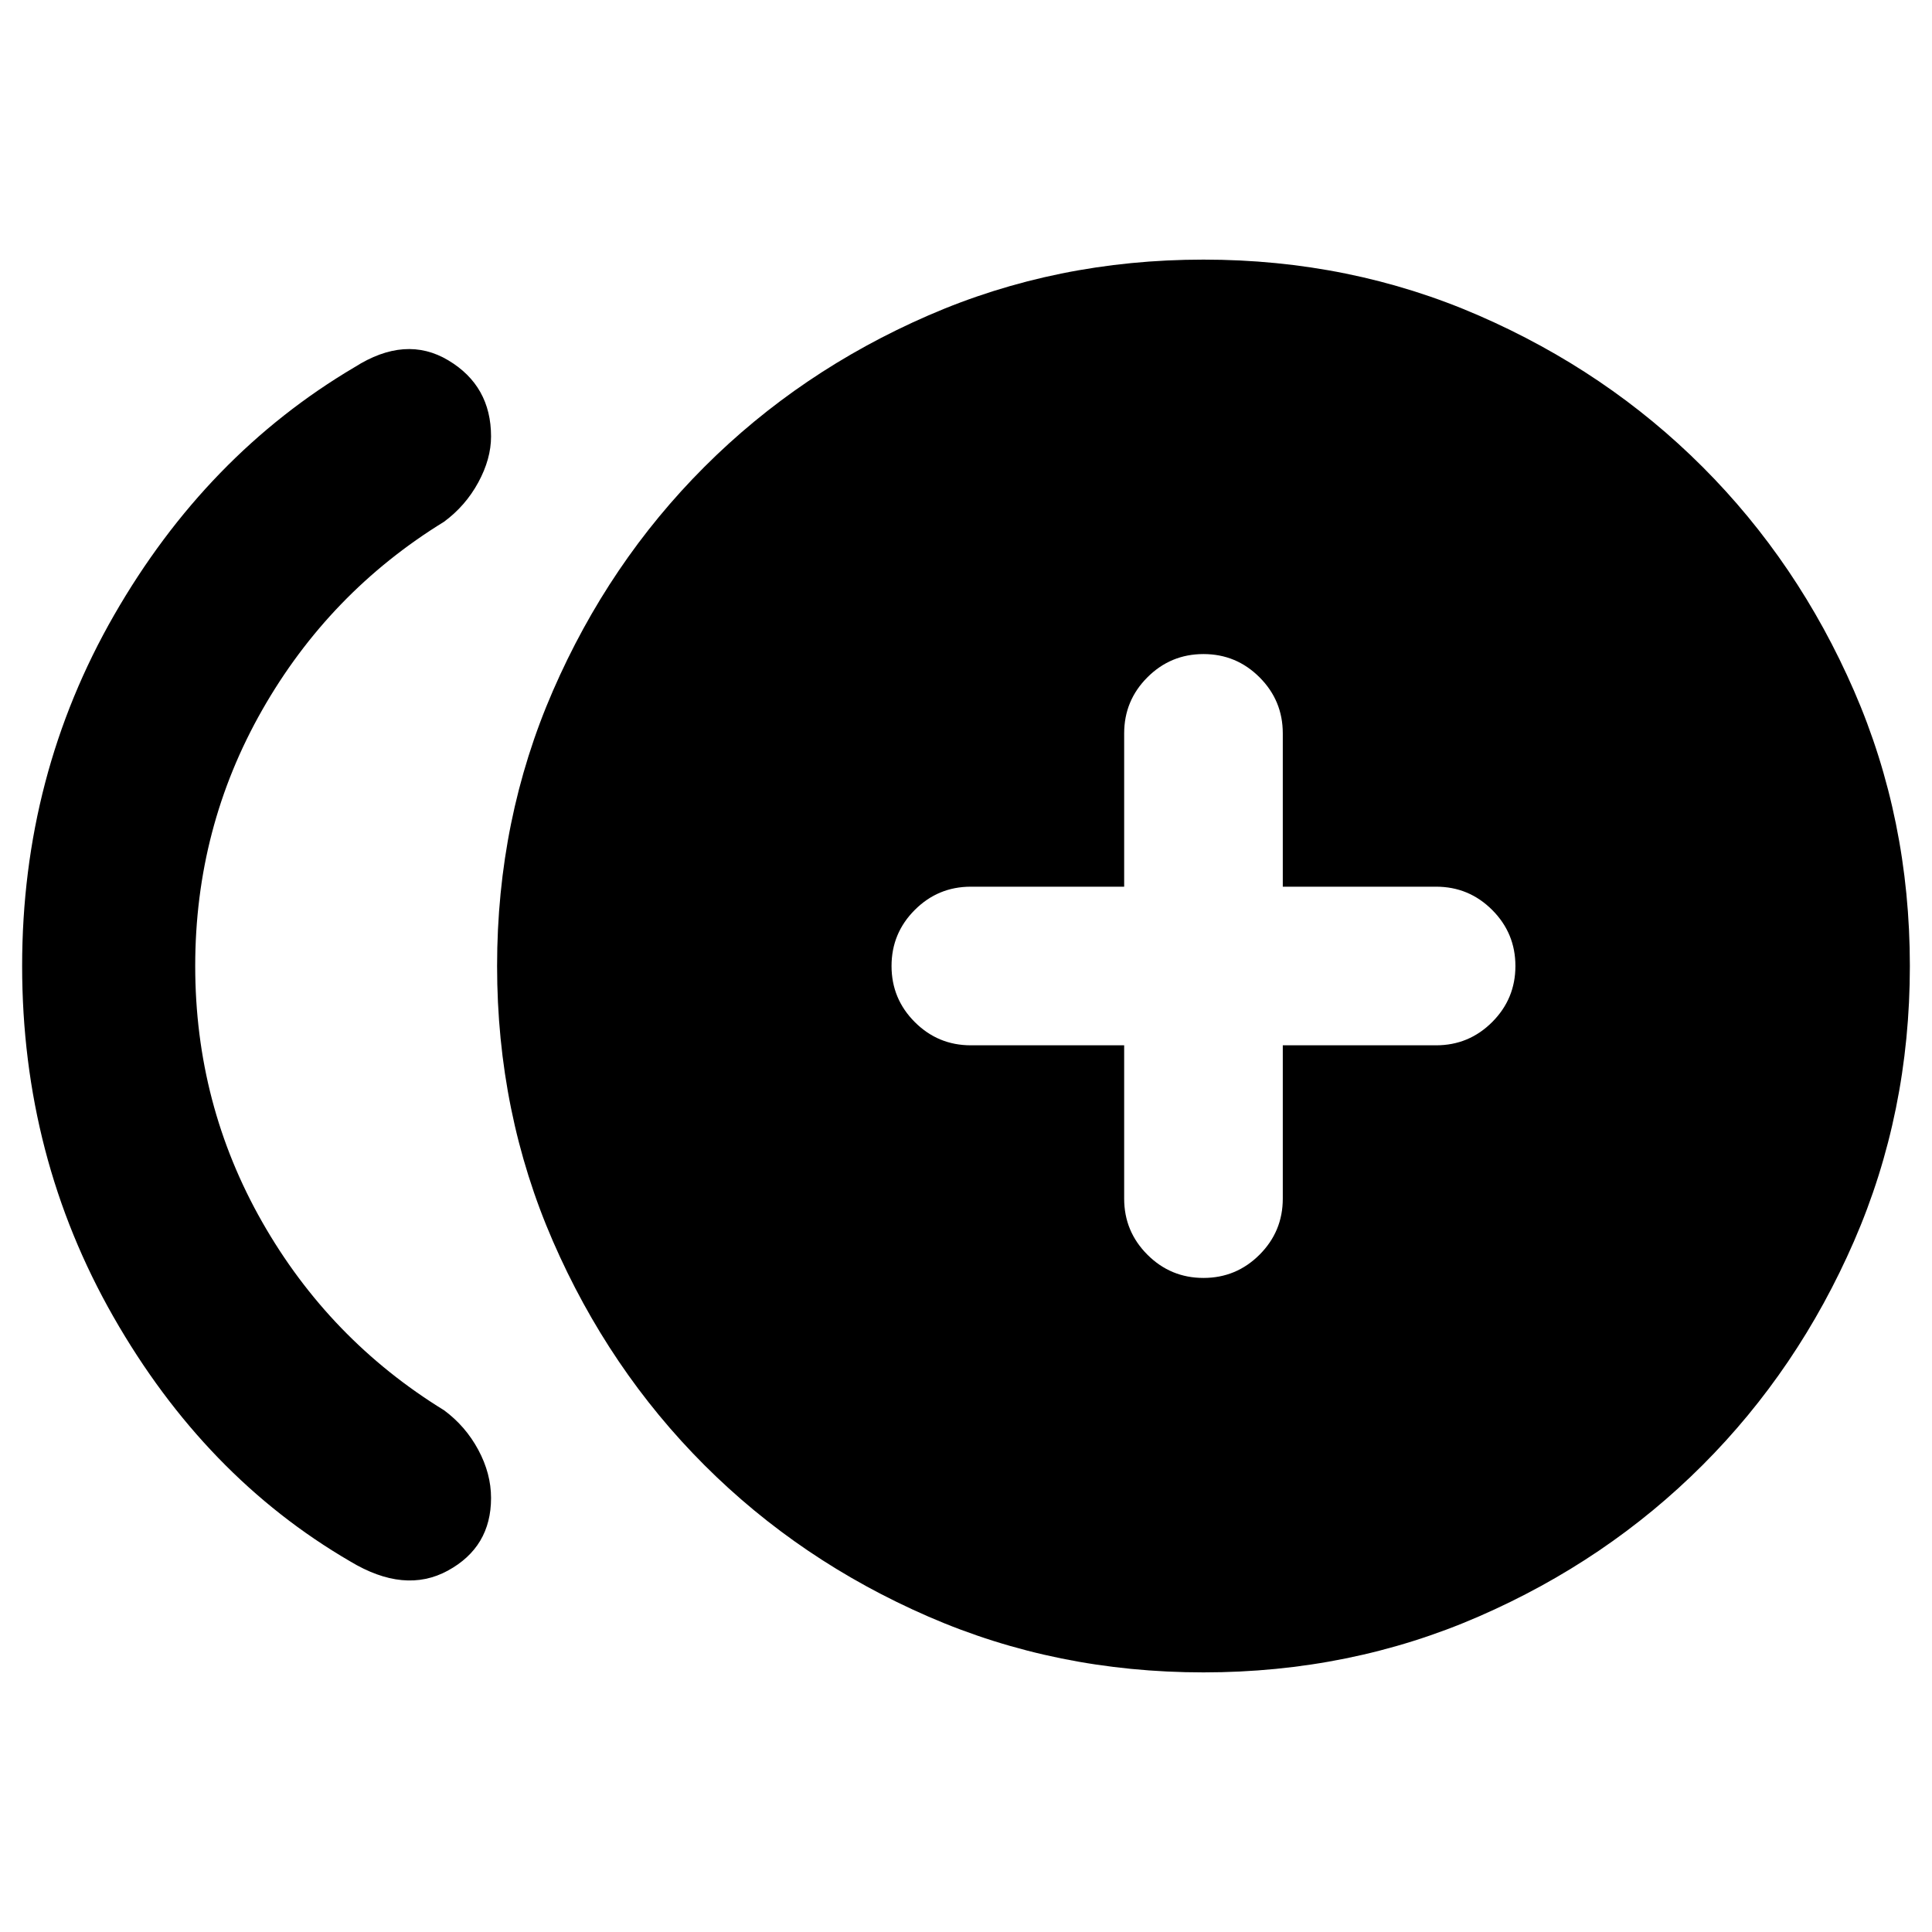 <svg xmlns="http://www.w3.org/2000/svg" height="24" viewBox="0 -960 960 960" width="24"><path d="M173.93-184.2Q101.7-226.26 56.35-305.71 11-385.15 11-480t45.73-174.42Q102.46-734 176.22-777.57q25.32-16.08 46.55-3.38Q244-768.24 244-743.11q0 11.15-6.35 22.83-6.35 11.67-17.02 19.54-57.04 35.07-90.34 93.52Q97-548.76 97-480q0 68.76 33.29 127.22 33.3 58.45 90.34 93.52 10.67 7.87 17.02 19.66 6.35 11.8 6.35 23.95 0 24.39-21.49 36.1-21.49 11.7-48.58-4.65ZM598-129q-73 0-136.75-27.75T350-232q-47.5-47.5-75.25-111.25T247-480q0-73 27.75-136.75T350-728q47.5-47.5 111.25-75.25T598-831q73 0 136.75 27.75T846-728q47.5 47.5 75.25 111.25T949-480q0 73-27.75 136.75T846-232q-47.5 47.5-111.25 75.25T598-129Zm0-196q16.31 0 27.86-11.55t11.55-27.86v-76.18h76.18q16.31 0 27.86-11.55T753-480q0-16.31-11.55-27.86t-27.86-11.55h-76.18v-76.18q0-16.31-11.55-27.86T598-635q-16.31 0-27.86 11.55t-11.55 27.86v76.18h-76.18q-16.31 0-27.86 11.55T443-480q0 16.31 11.55 27.86t27.86 11.55h76.18v76.18q0 16.31 11.55 27.86T598-325Z"/></svg>